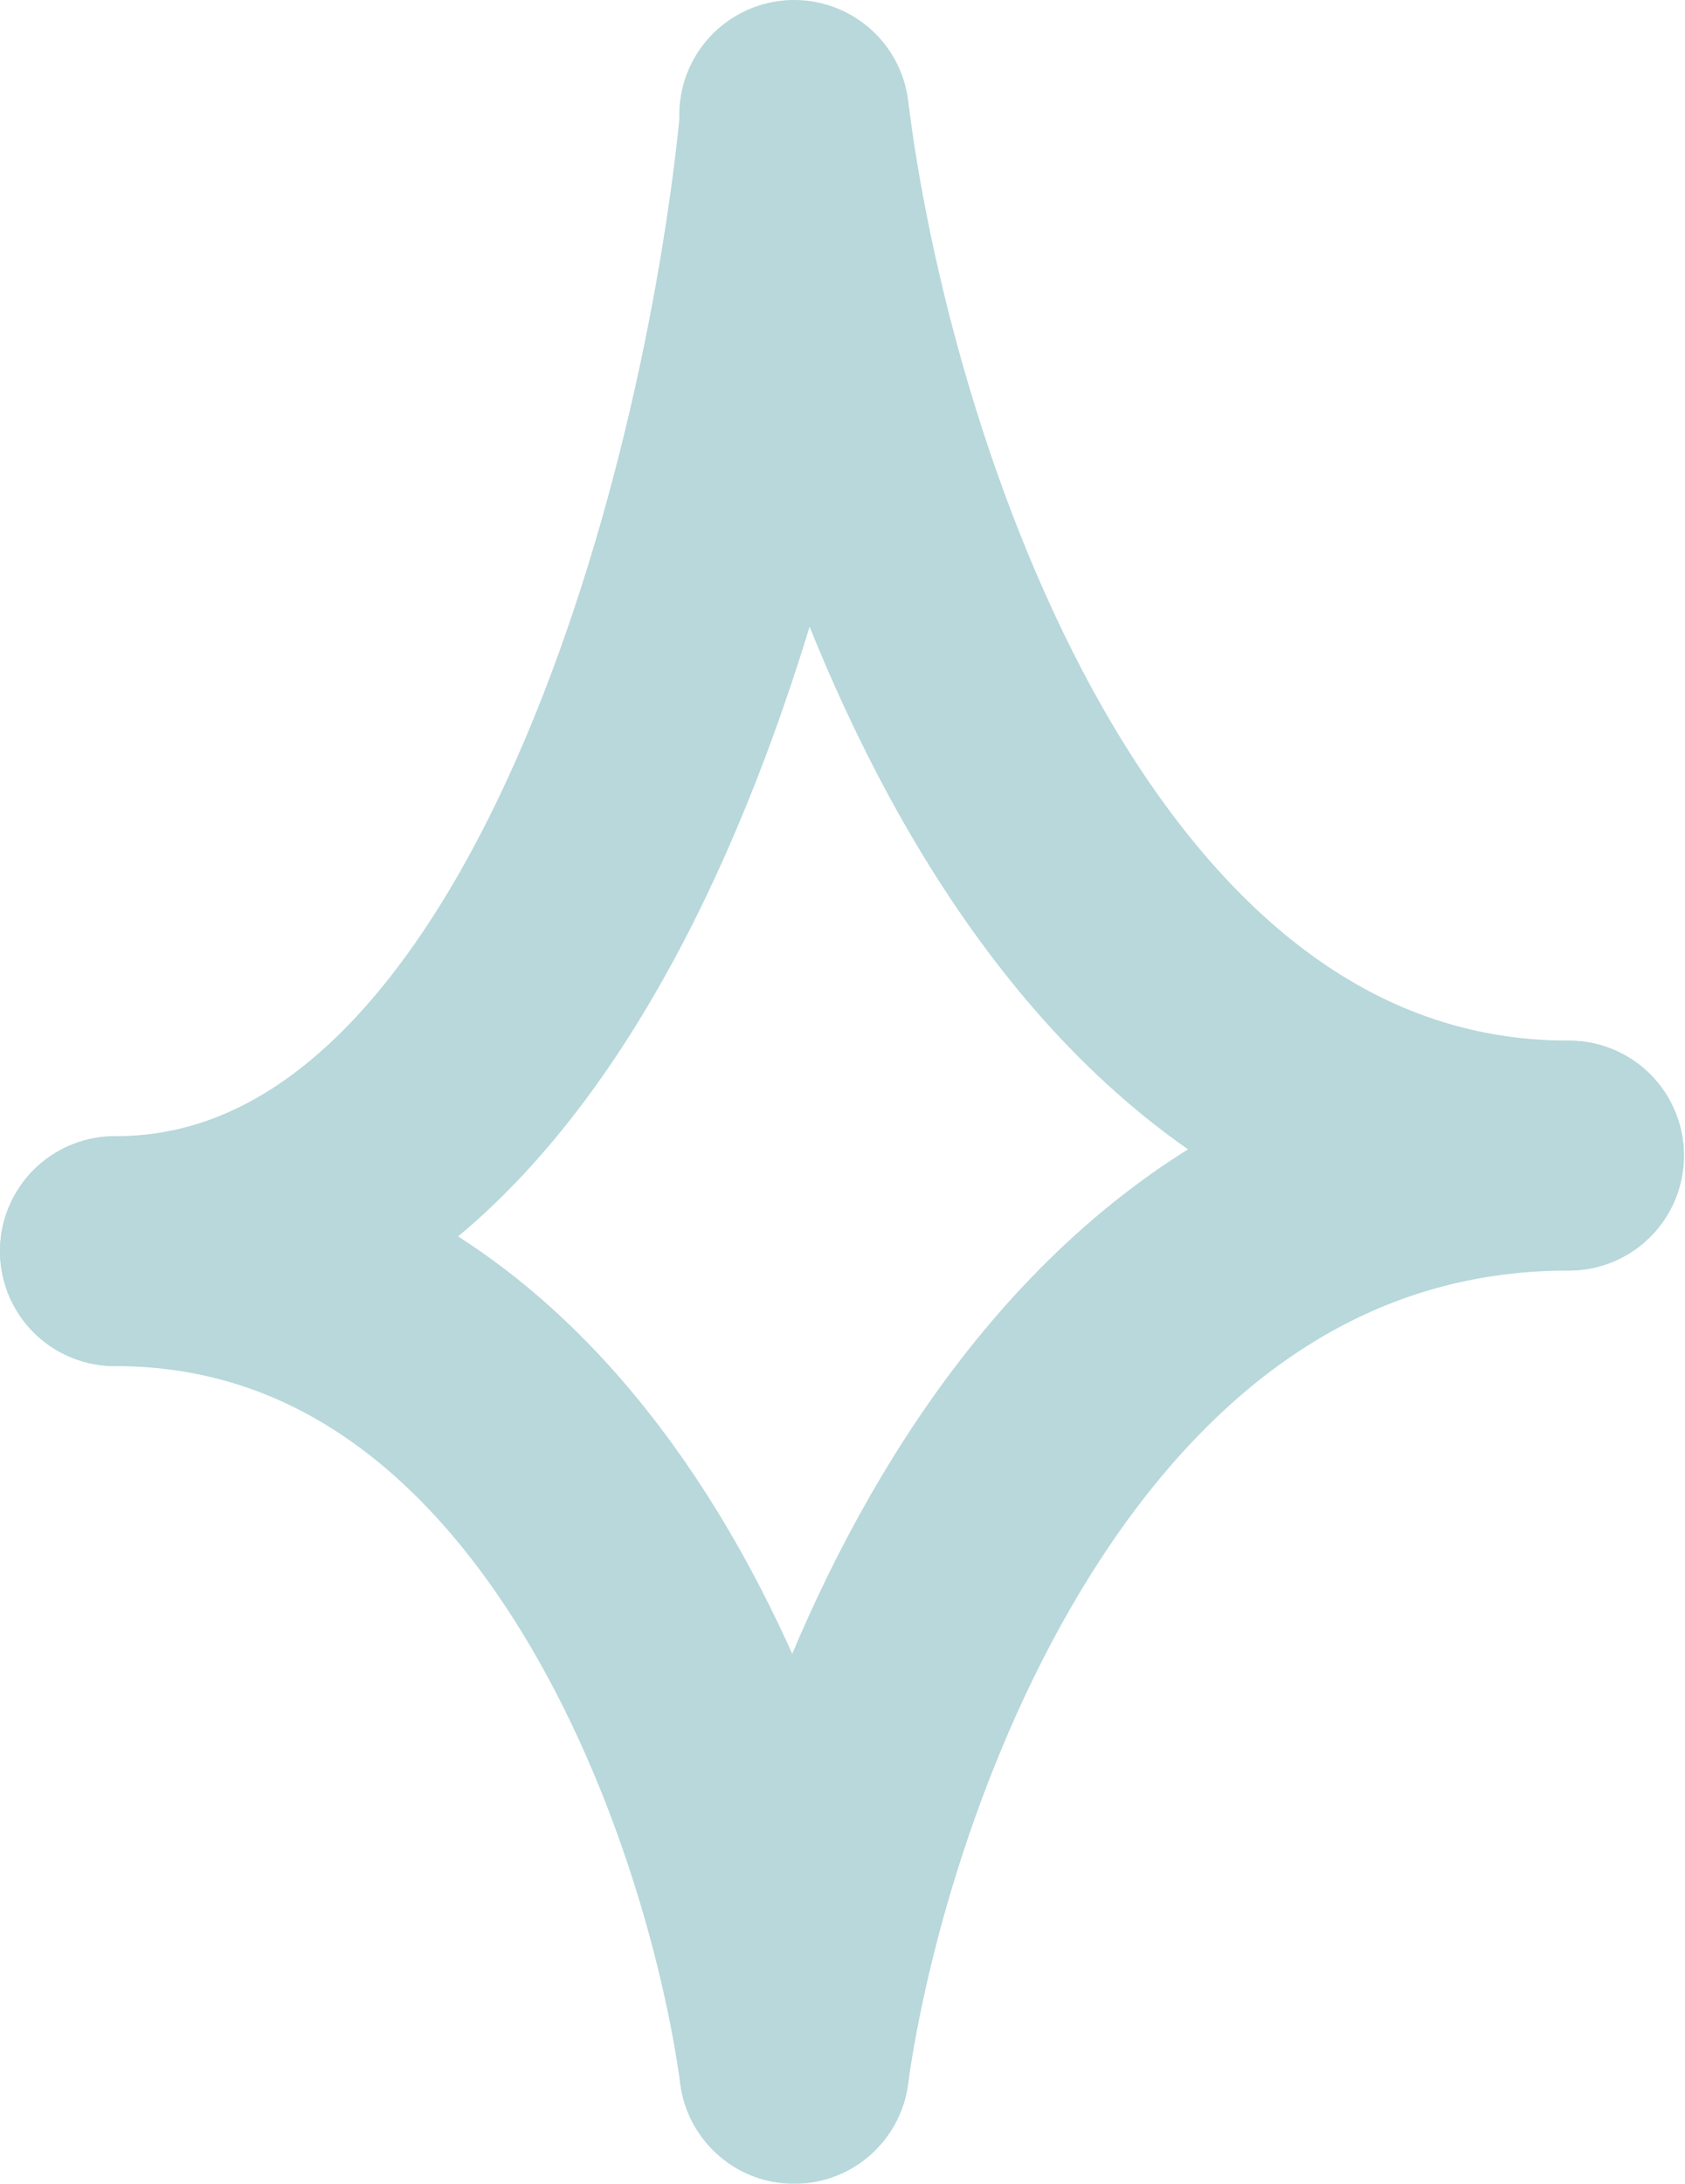 <svg width="88" height="114" viewBox="0 0 88 114" fill="none" xmlns="http://www.w3.org/2000/svg">
<g opacity="0.3">
<path d="M41.478 6.554C39.534 26.141 29.717 65.315 6 65.315" stroke="#107C86" stroke-width="12" stroke-linecap="round"/>
<path d="M41.476 108C43.693 92.109 54.891 60.326 81.943 60.326" stroke="#107C86" stroke-width="12" stroke-linecap="round"/>
<path d="M41.476 6C43.693 24.109 54.891 60.326 81.943 60.326" stroke="#107C86" stroke-width="12" stroke-linecap="round"/>
<path d="M41.478 108C39.534 93.772 29.717 65.315 6 65.315" stroke="#107C86" stroke-width="12" stroke-linecap="round"/>
</g>
</svg>
